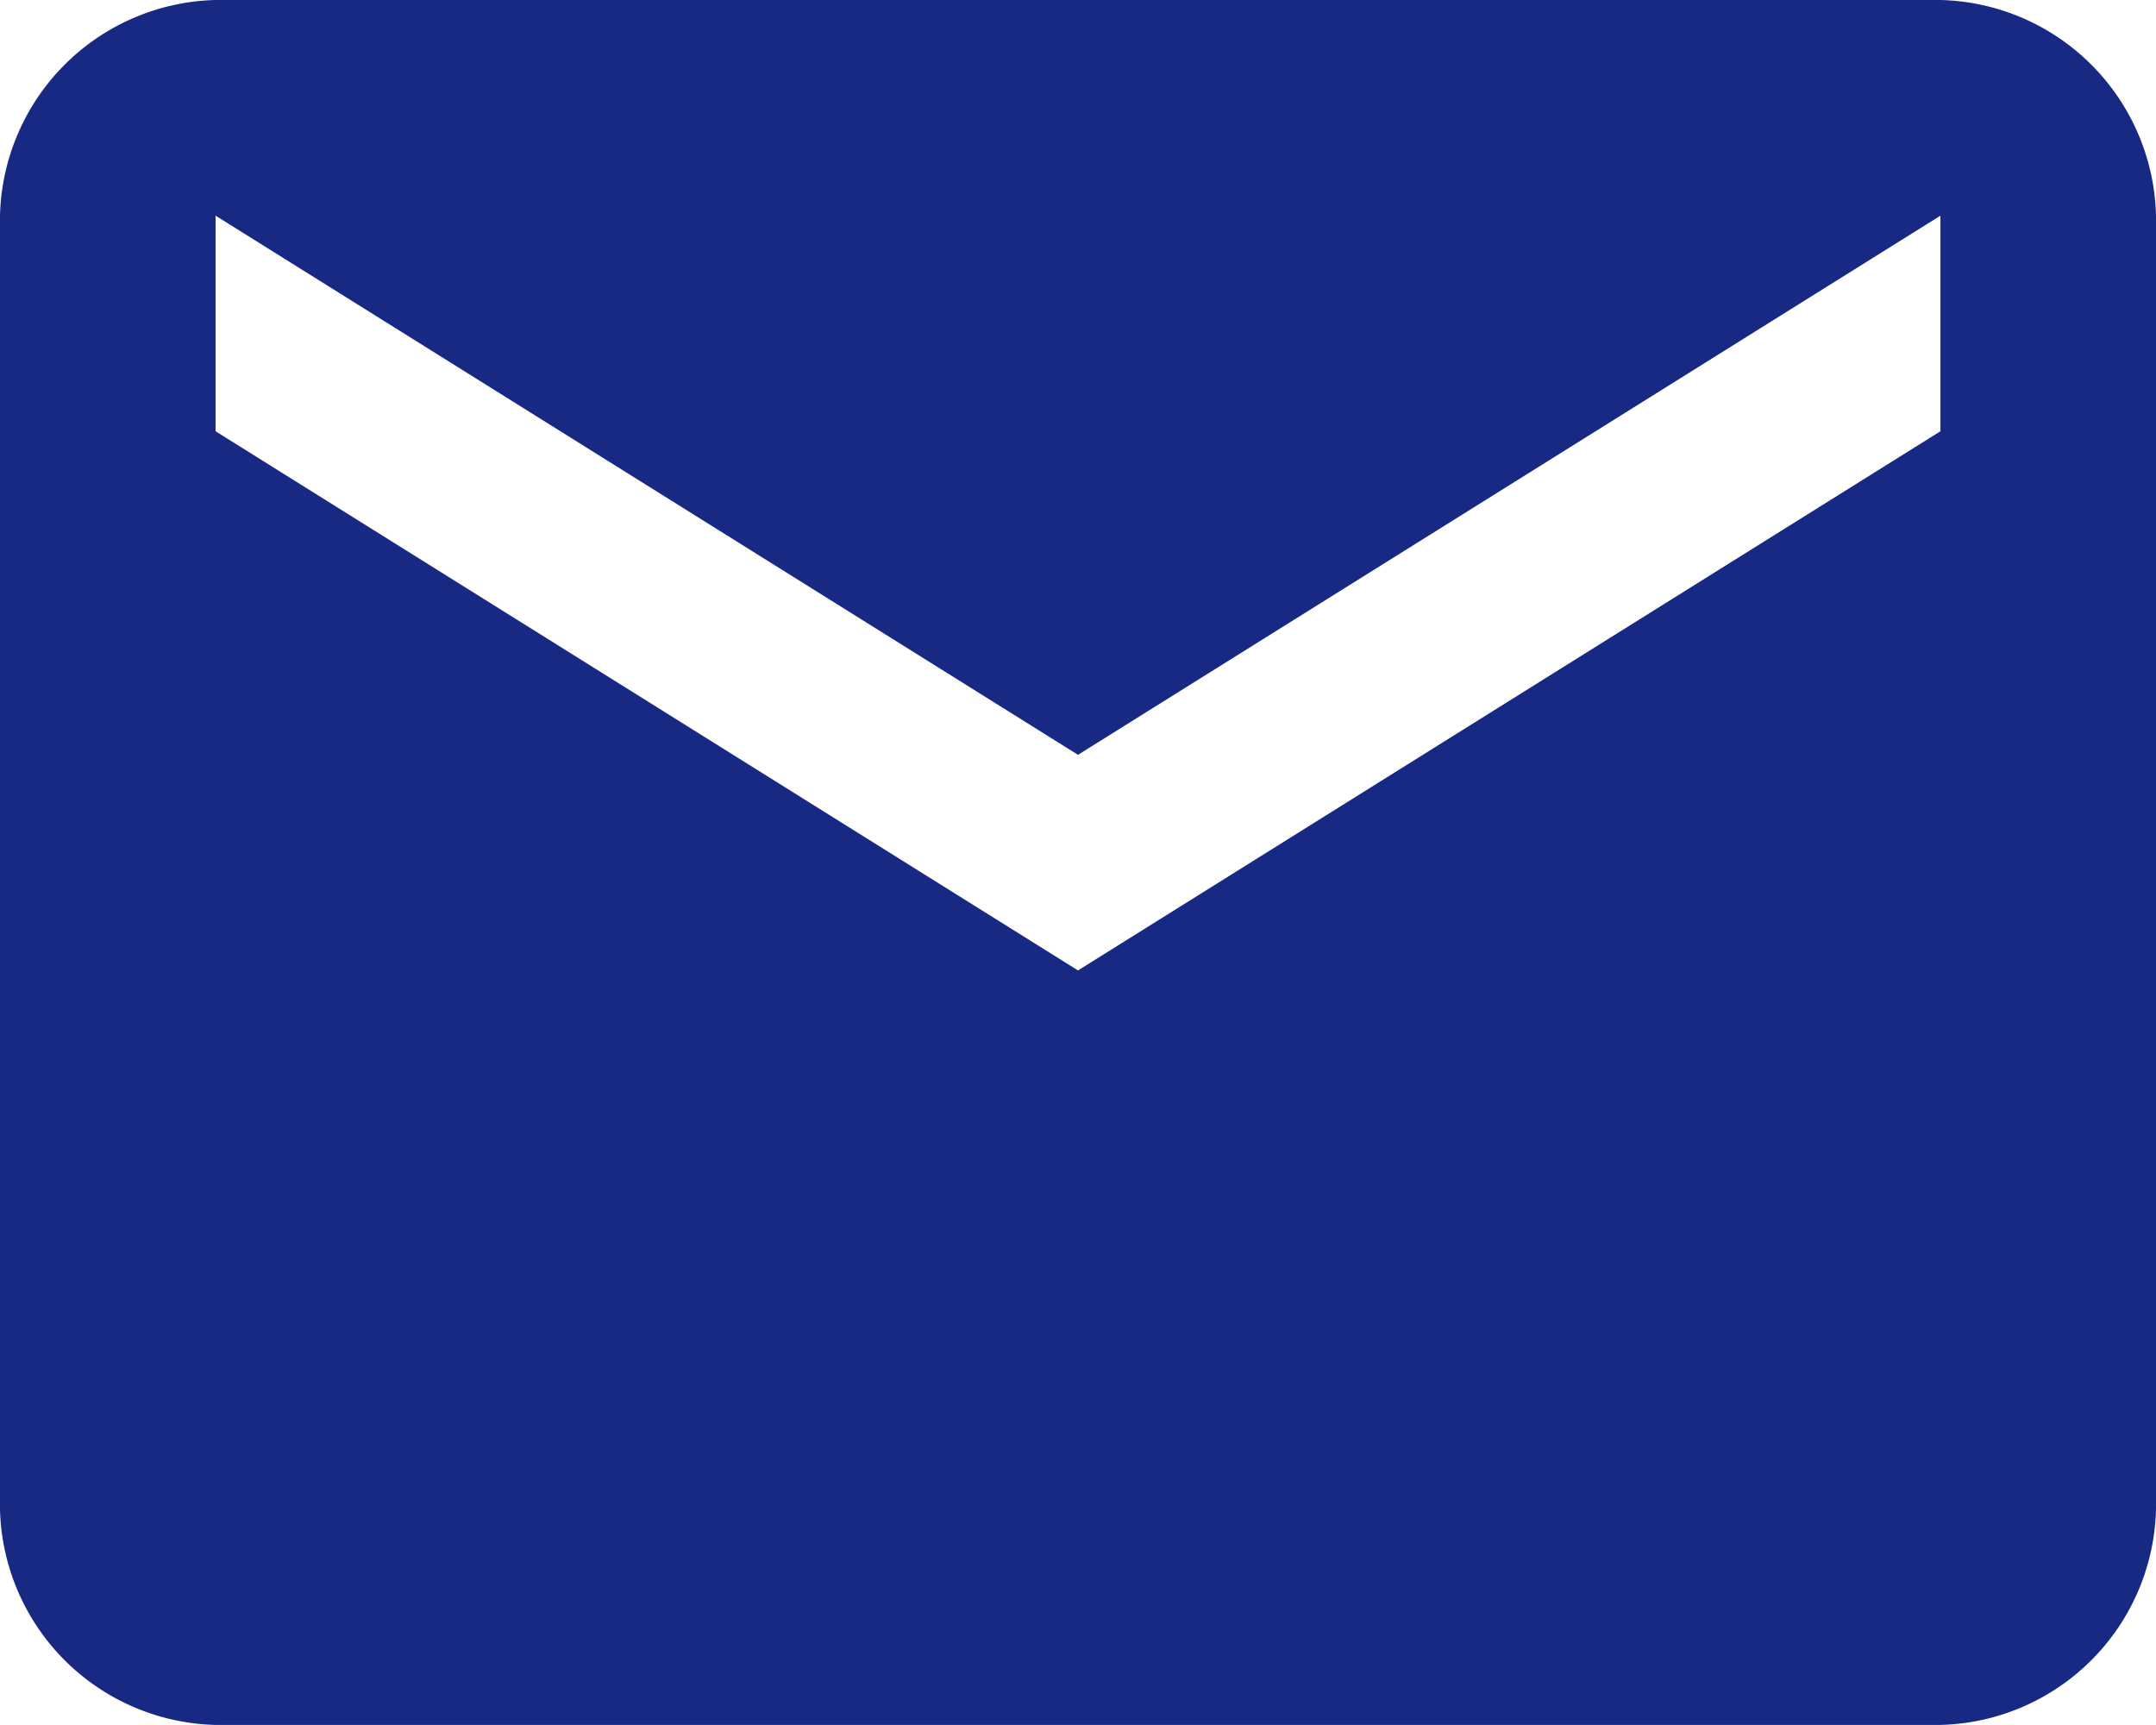 <svg xmlns="http://www.w3.org/2000/svg" width="31.594" height="25.275" viewBox="0 0 31.594 25.275">
  <path id="icon-correo" d="M917.535,768.6a3.239,3.239,0,0,1,3.159,3.159v18.956a3.239,3.239,0,0,1-3.159,3.159H892.259a3.239,3.239,0,0,1-3.159-3.159V771.759a3.239,3.239,0,0,1,3.159-3.159Zm0,6.319v-3.159l-12.638,7.9-12.638-7.9v3.159l12.638,7.9Z" transform="translate(-889.1 -768.6)" fill="#172983"/>
</svg>
